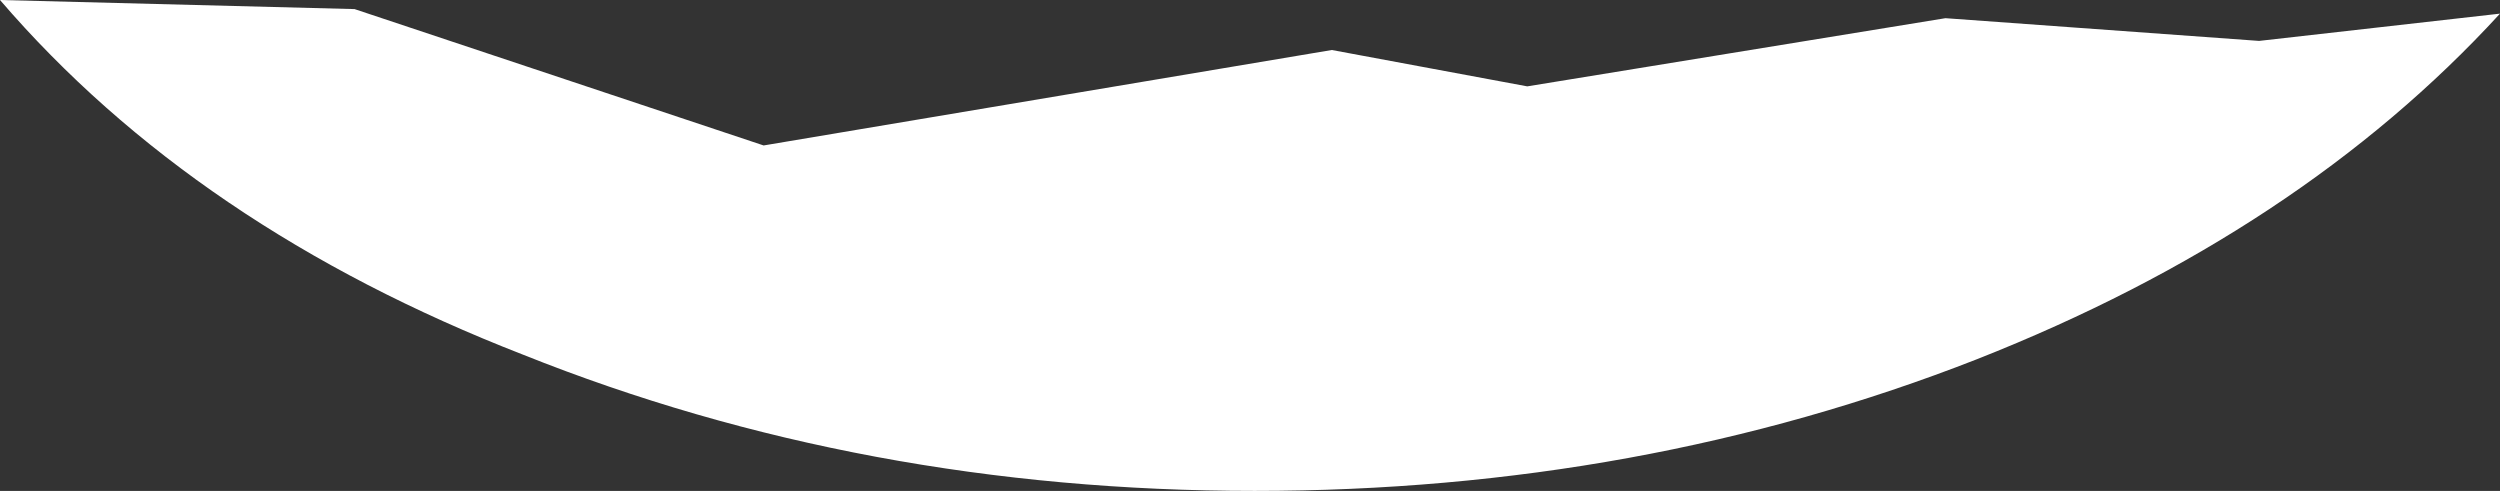 <?xml version="1.0" encoding="UTF-8" standalone="no"?>
<svg xmlns:xlink="http://www.w3.org/1999/xlink" height="5.4px" width="27.5px" xmlns="http://www.w3.org/2000/svg">
  <rect width="100%" height="100%" fill="#333333" stroke="none"/>
  <g transform="matrix(1.0, 0.0, 0.0, 1.0, 13.7, -5.7)">
    <path d="M11.15 6.15 L13.8 5.85 Q11.6 8.25 8.05 9.65 4.35 11.1 0.1 11.1 -4.2 11.1 -7.95 9.6 -11.55 8.2 -13.7 5.7 L-9.8 5.8 -5.3 7.3 0.95 6.25 3.1 6.65 7.7 5.9 11.15 6.15" fill="#ffffff" fill-rule="evenodd" stroke="none"/>
  </g>
</svg>

